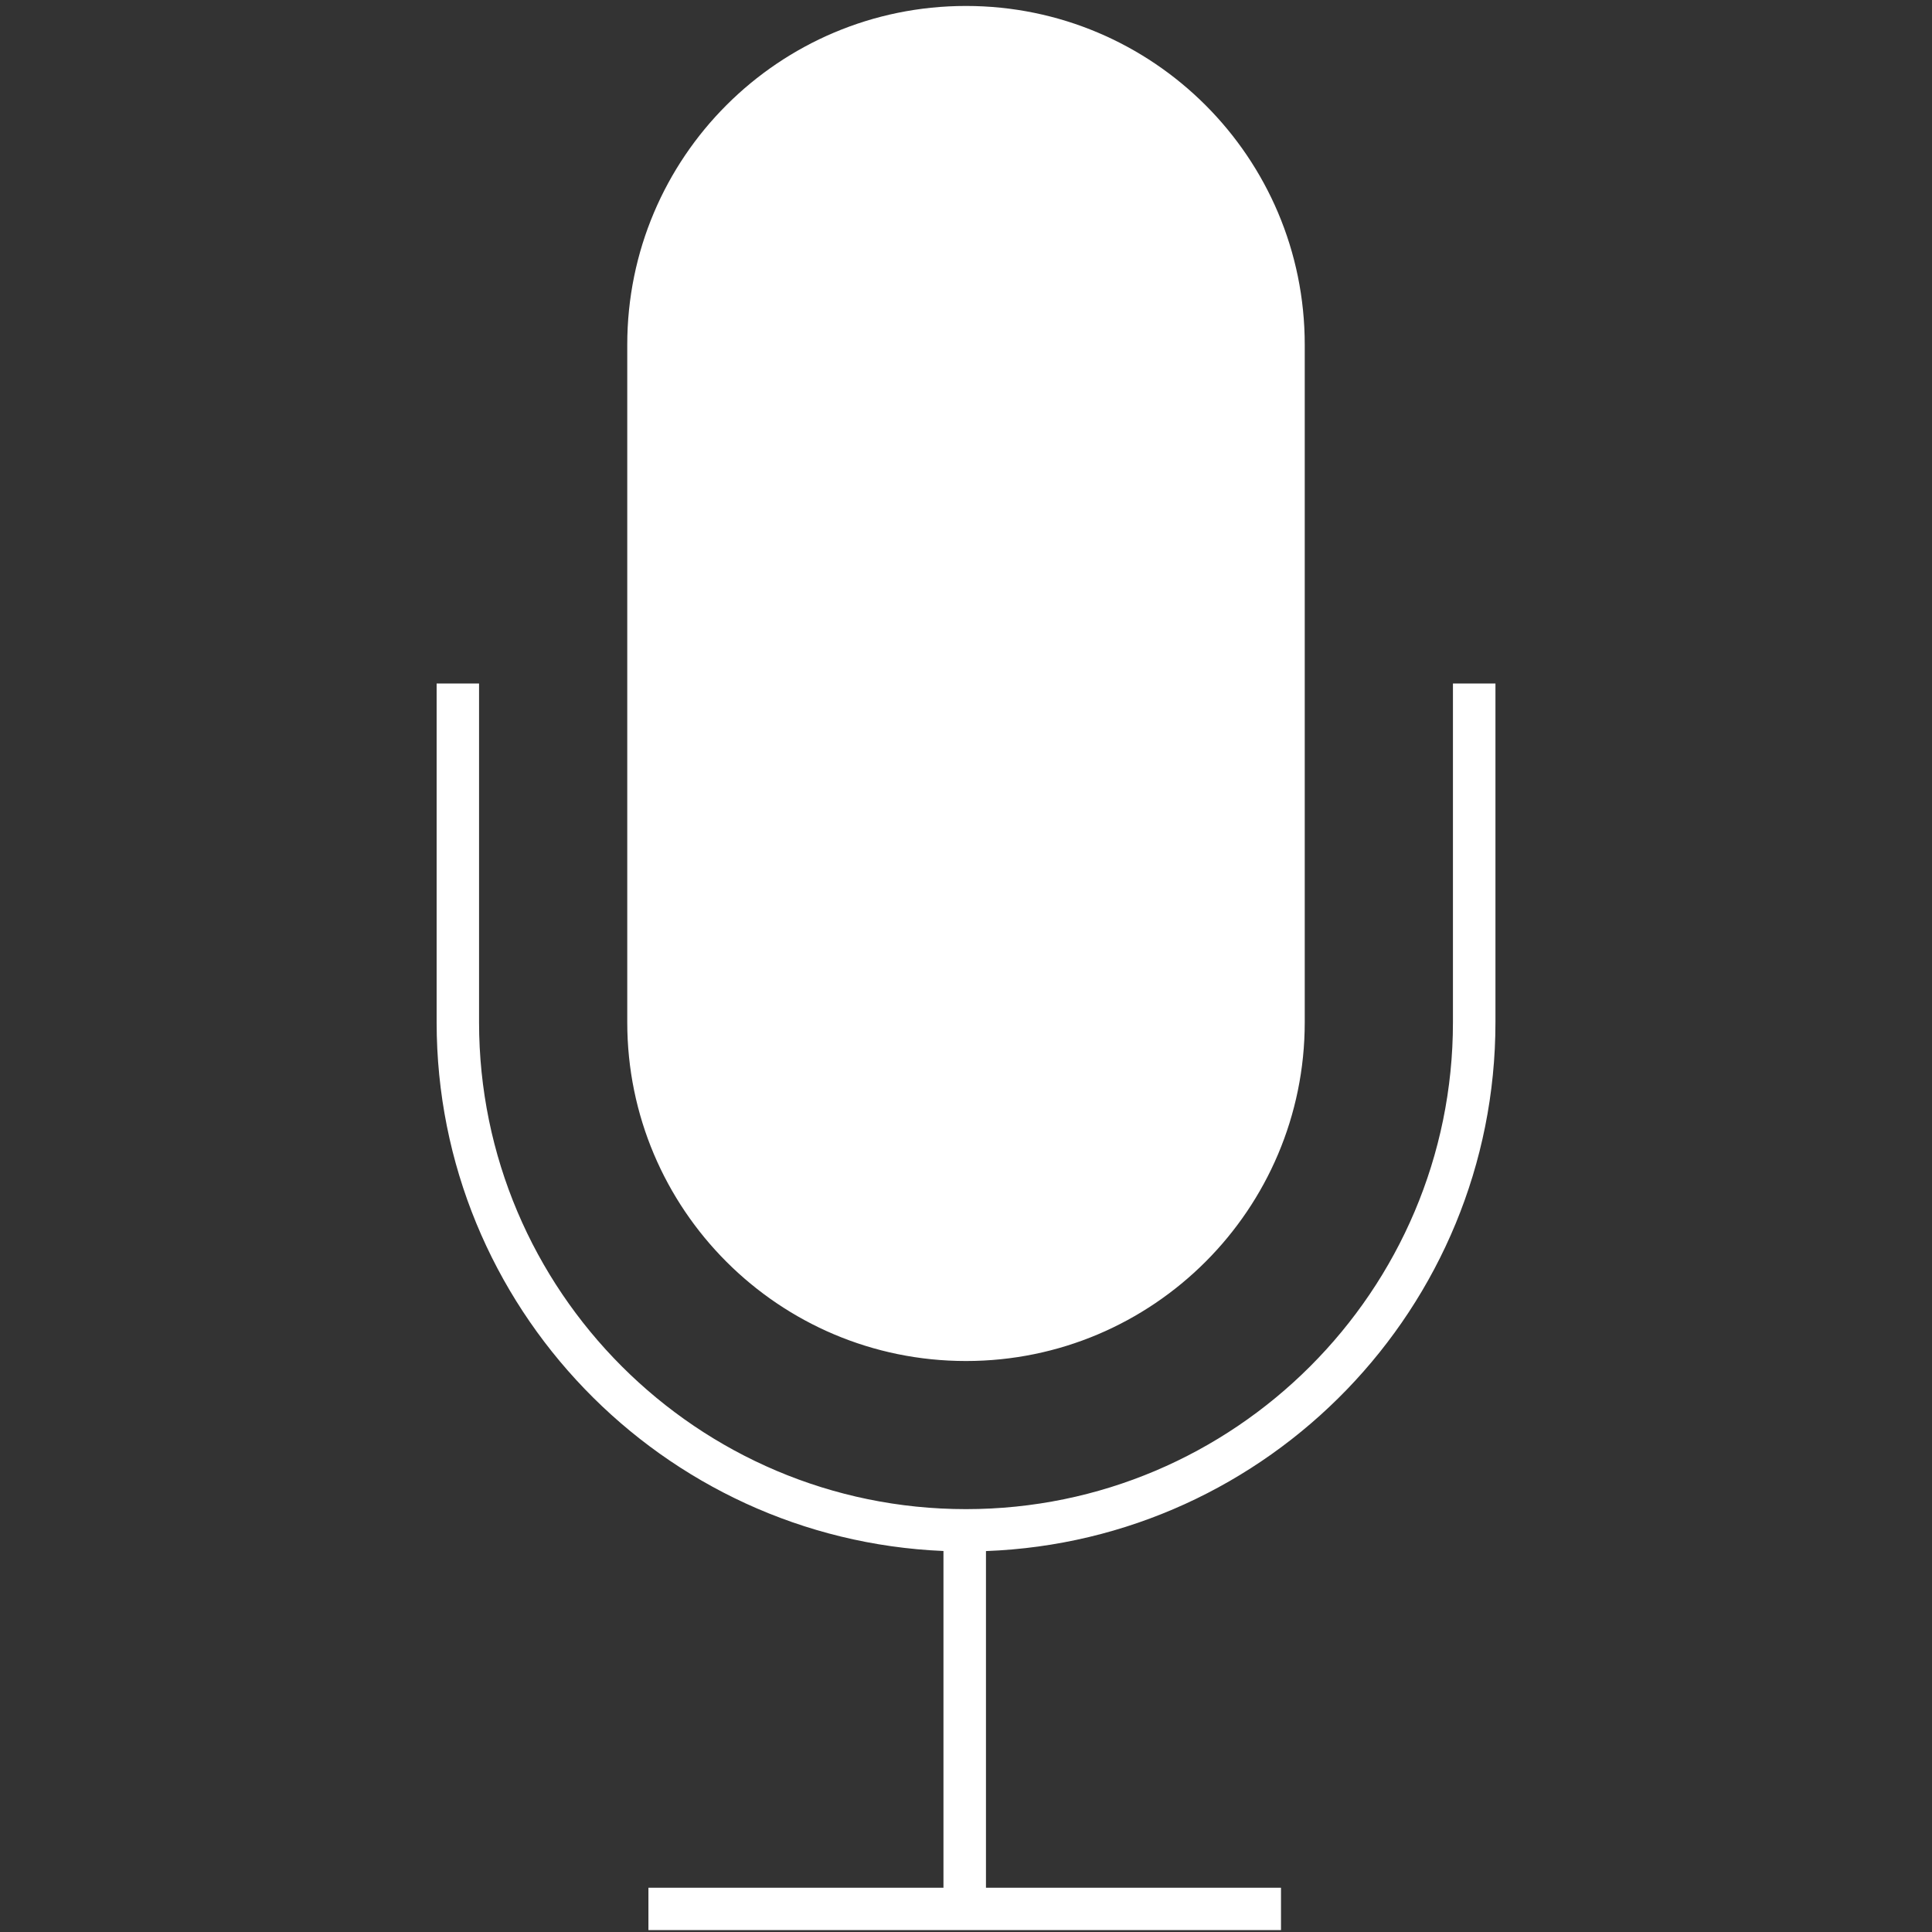 <?xml version="1.0" encoding="utf-8"?>
<!-- Generator: Adobe Illustrator 16.2.0, SVG Export Plug-In . SVG Version: 6.00 Build 0)  -->
<!DOCTYPE svg PUBLIC "-//W3C//DTD SVG 1.1//EN" "http://www.w3.org/Graphics/SVG/1.1/DTD/svg11.dtd">
<svg version="1.1" id="Layer_1" xmlns="http://www.w3.org/2000/svg" xmlns:xlink="http://www.w3.org/1999/xlink" x="0px" y="0px"
	 width="24px" height="24px" viewBox="0 0 24 24" enable-background="new 0 0 24 24" xml:space="preserve">
<rect x="0" y="0" width="24" height="24" fill="#333333" stroke="none"/>
<g>
	<g>
		<path fill="#FFFFFF" d="M12,16.907c2.324,0,4.208-1.885,4.208-4.208V4.282c0-2.325-1.885-4.208-4.208-4.208
			c-2.325,0-4.208,1.883-4.208,4.208v8.417C7.792,15.022,9.675,16.907,12,16.907z M18.049,8.491v4.208
			c0,3.335-2.714,6.048-6.049,6.048c-3.337,0-6.049-2.714-6.049-6.048V8.491H5.424v4.208c0,3.532,2.801,6.421,6.296,6.568v4.183
			H8.055v0.526h7.858V23.45h-3.665v-4.182c3.512-0.131,6.329-3.026,6.329-6.569V8.491H18.049z"/>
	</g>
</g>
</svg>
